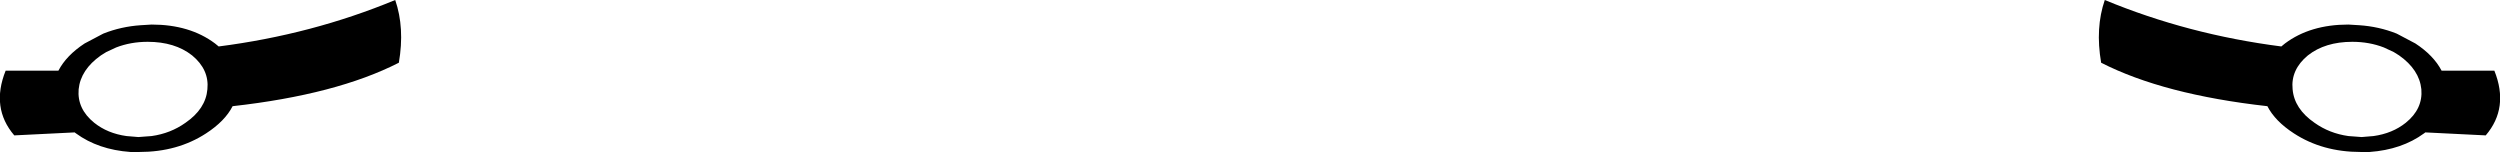 <?xml version="1.0" encoding="UTF-8" standalone="no"?>
<svg xmlns:xlink="http://www.w3.org/1999/xlink" height="22.9px" width="376.7px" xmlns="http://www.w3.org/2000/svg">
  <g transform="matrix(1.0, 0.0, 0.0, 1.0, -211.55, -352.25)">
    <path d="M555.85 358.8 Q559.65 355.95 565.4 355.95 L567.05 356.05 Q570.0 356.25 572.65 357.3 L572.85 357.4 575.5 358.8 Q578.25 360.6 579.45 362.9 L587.4 362.9 Q589.65 368.5 586.1 372.65 L577.0 372.2 576.8 372.35 Q573.45 374.8 568.6 375.15 L567.25 375.15 Q561.5 375.15 557.2 372.35 554.35 370.5 553.2 368.25 537.55 366.5 528.15 361.7 527.25 356.45 528.7 352.25 541.25 357.45 555.3 359.25 L555.85 358.8 M557.0 365.7 Q557.25 368.65 560.3 370.75 562.55 372.35 565.4 372.75 L567.4 372.9 569.2 372.75 Q572.05 372.35 574.05 370.75 576.65 368.65 576.4 365.7 576.1 362.75 573.05 360.6 L572.25 360.1 570.75 359.4 Q568.55 358.55 566.0 358.55 561.9 358.55 559.3 360.6 556.7 362.75 557.0 365.7 M226.95 357.4 L227.15 357.3 Q229.8 356.25 232.75 356.05 L234.4 355.95 Q240.15 355.95 243.95 358.8 L244.5 359.25 Q258.55 357.45 271.1 352.25 272.55 356.45 271.65 361.7 262.25 366.5 246.6 368.25 245.45 370.5 242.6 372.35 238.3 375.15 232.55 375.15 L231.2 375.15 Q226.35 374.8 223.0 372.35 L222.8 372.2 213.7 372.65 Q210.15 368.5 212.4 362.9 L220.35 362.9 Q221.55 360.6 224.3 358.8 L226.95 357.4 M226.75 360.6 Q223.7 362.75 223.4 365.7 223.15 368.65 225.75 370.75 227.75 372.35 230.6 372.75 L232.4 372.9 234.4 372.75 Q237.25 372.35 239.5 370.75 242.55 368.65 242.8 365.7 243.1 362.75 240.5 360.6 237.9 358.55 233.8 358.55 231.25 358.55 229.05 359.4 L227.55 360.1 226.75 360.6" fill="#000000" fill-rule="evenodd" stroke="none"/>
  </g>
</svg>
